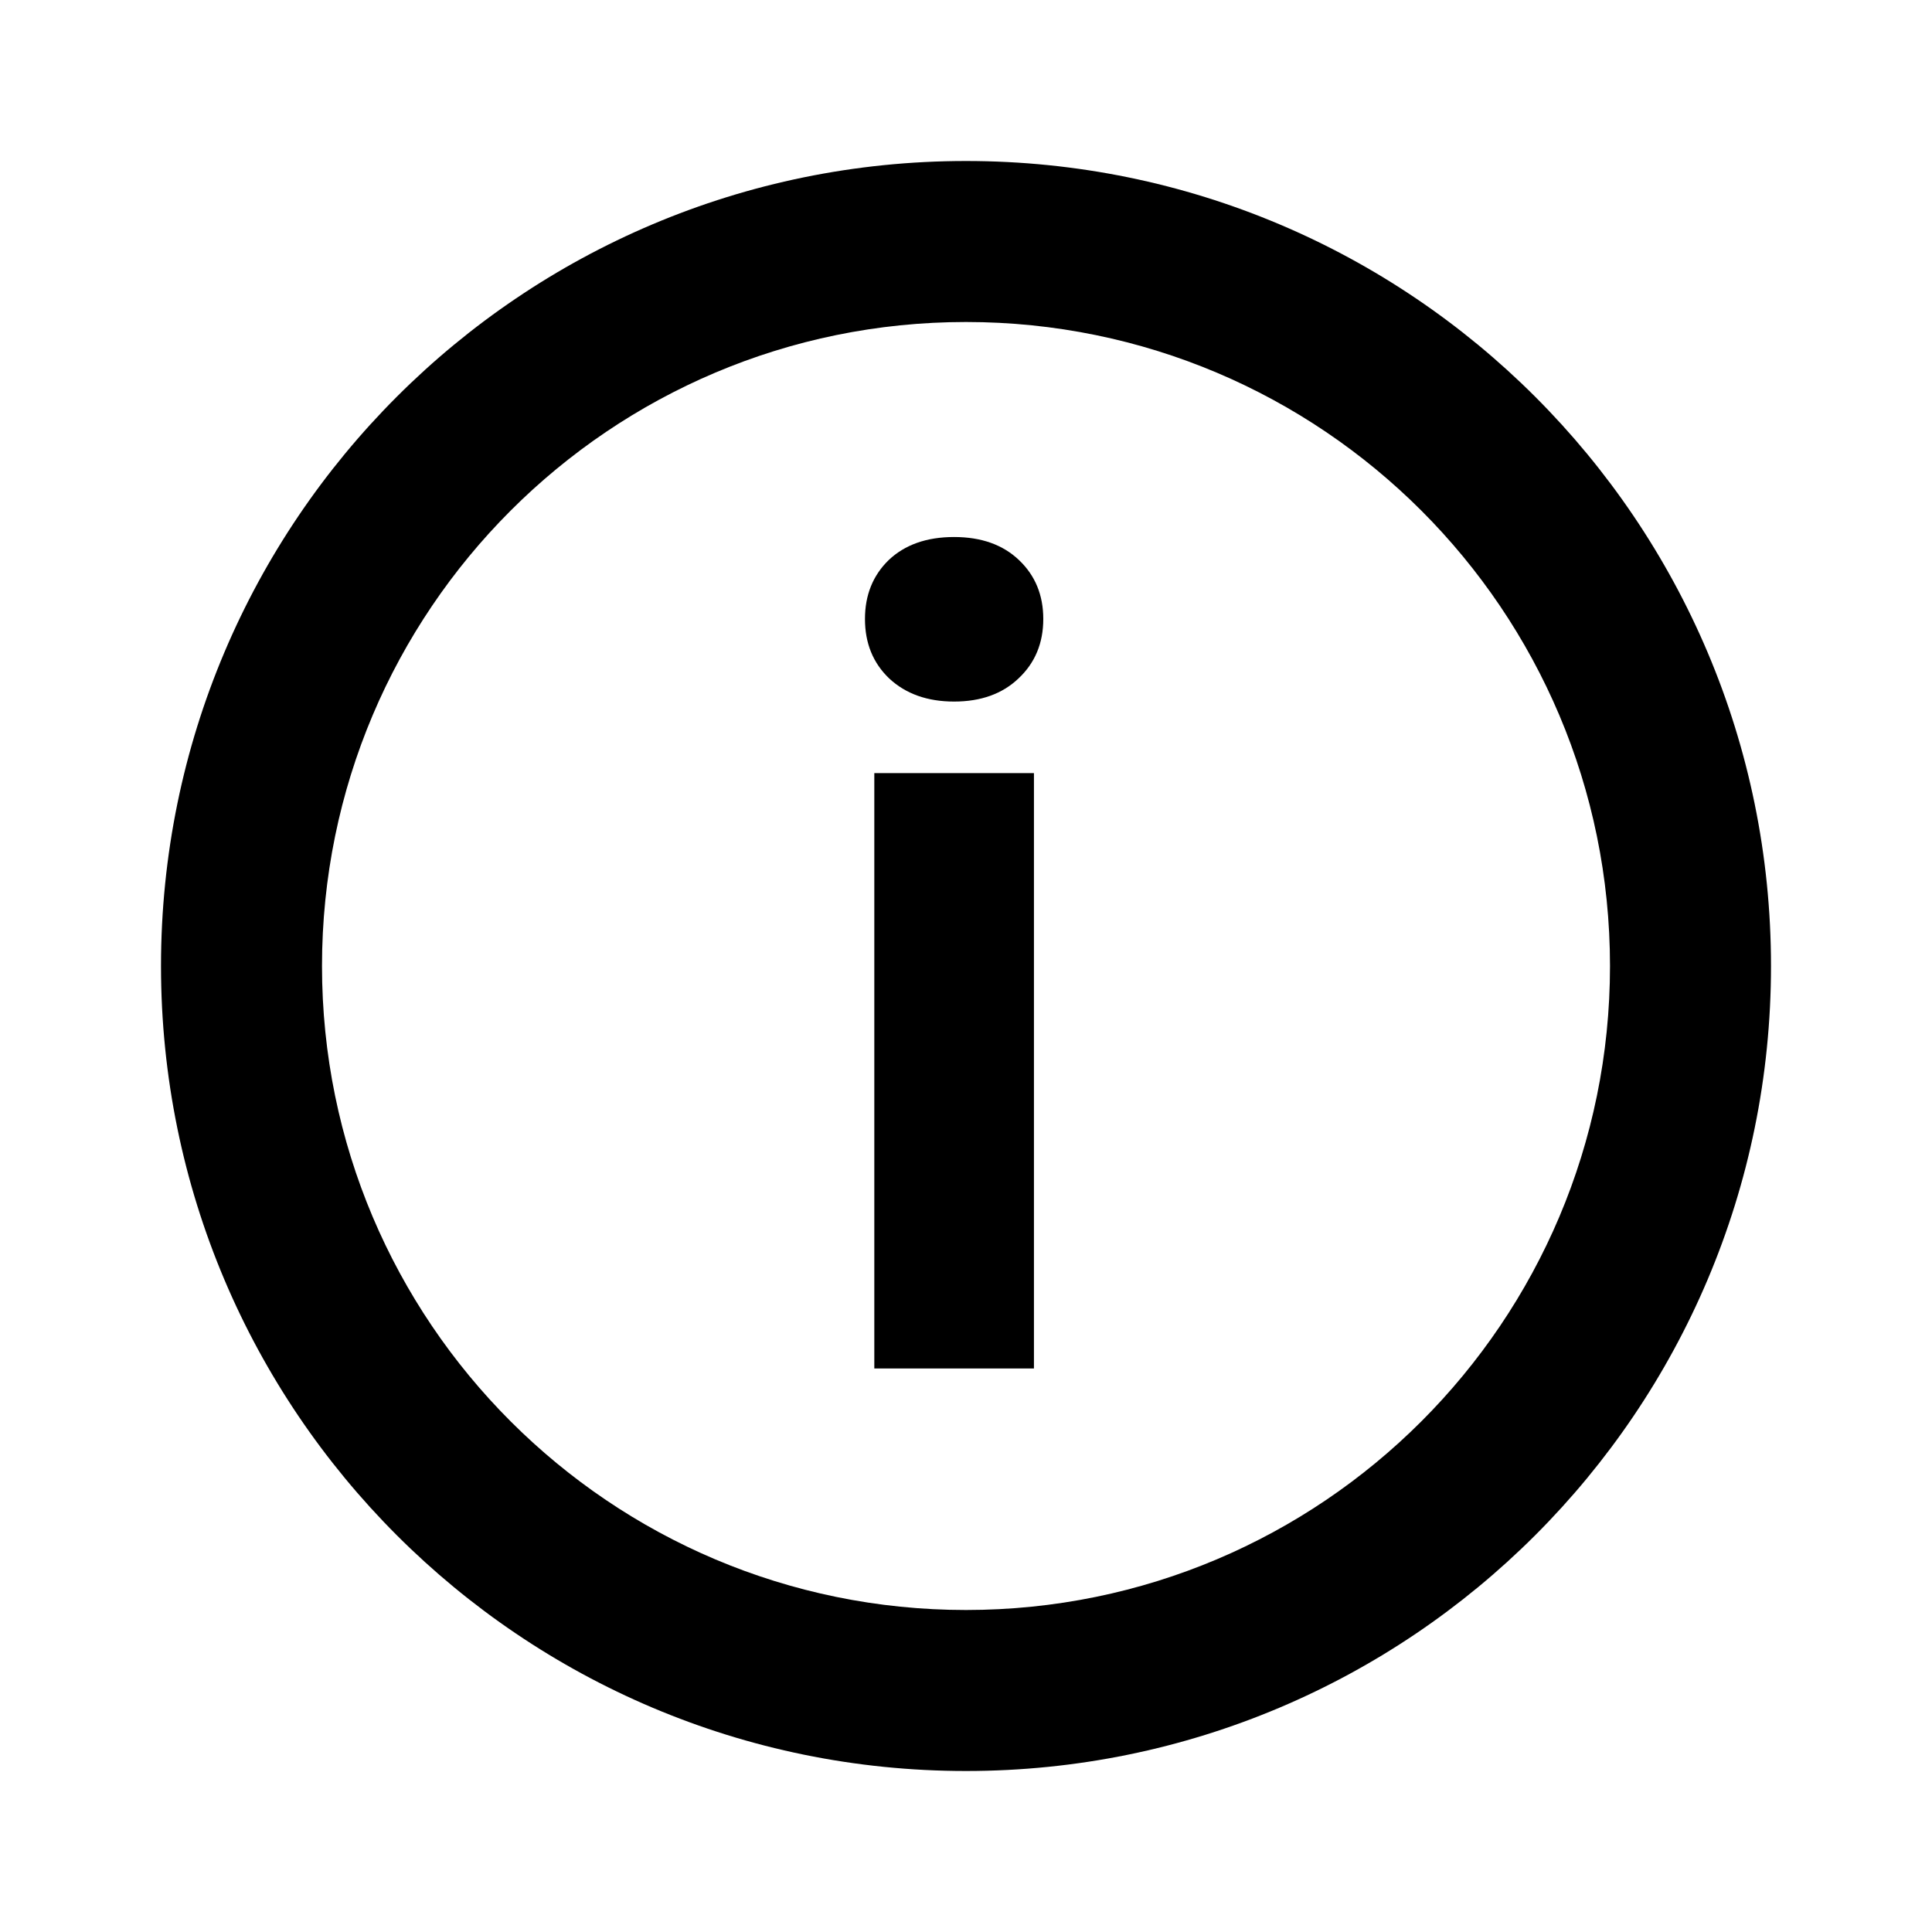 <svg width="24" height="24" viewBox="0 0 24 24" fill="none" xmlns="http://www.w3.org/2000/svg">
<path fill-rule="evenodd" clip-rule="evenodd" d="M20 12C20 16.418 16.418 20 12 20C7.582 20 4 16.418 4 12C4 7.582 7.582 4 12 4C16.418 4 20 7.582 20 12ZM22 12C22 17.523 17.523 22 12 22C6.477 22 2 17.523 2 12C2 6.477 6.477 2 12 2C17.523 2 22 6.477 22 12ZM10.861 9.604V17H12.844V9.604H10.861ZM11.039 6.958C10.843 7.149 10.745 7.393 10.745 7.689C10.745 7.99 10.845 8.236 11.046 8.428C11.251 8.619 11.52 8.715 11.852 8.715C12.185 8.715 12.452 8.619 12.652 8.428C12.857 8.236 12.96 7.99 12.96 7.689C12.96 7.393 12.86 7.149 12.659 6.958C12.459 6.767 12.19 6.671 11.852 6.671C11.511 6.671 11.24 6.767 11.039 6.958Z" fill="black"/>
</svg>
